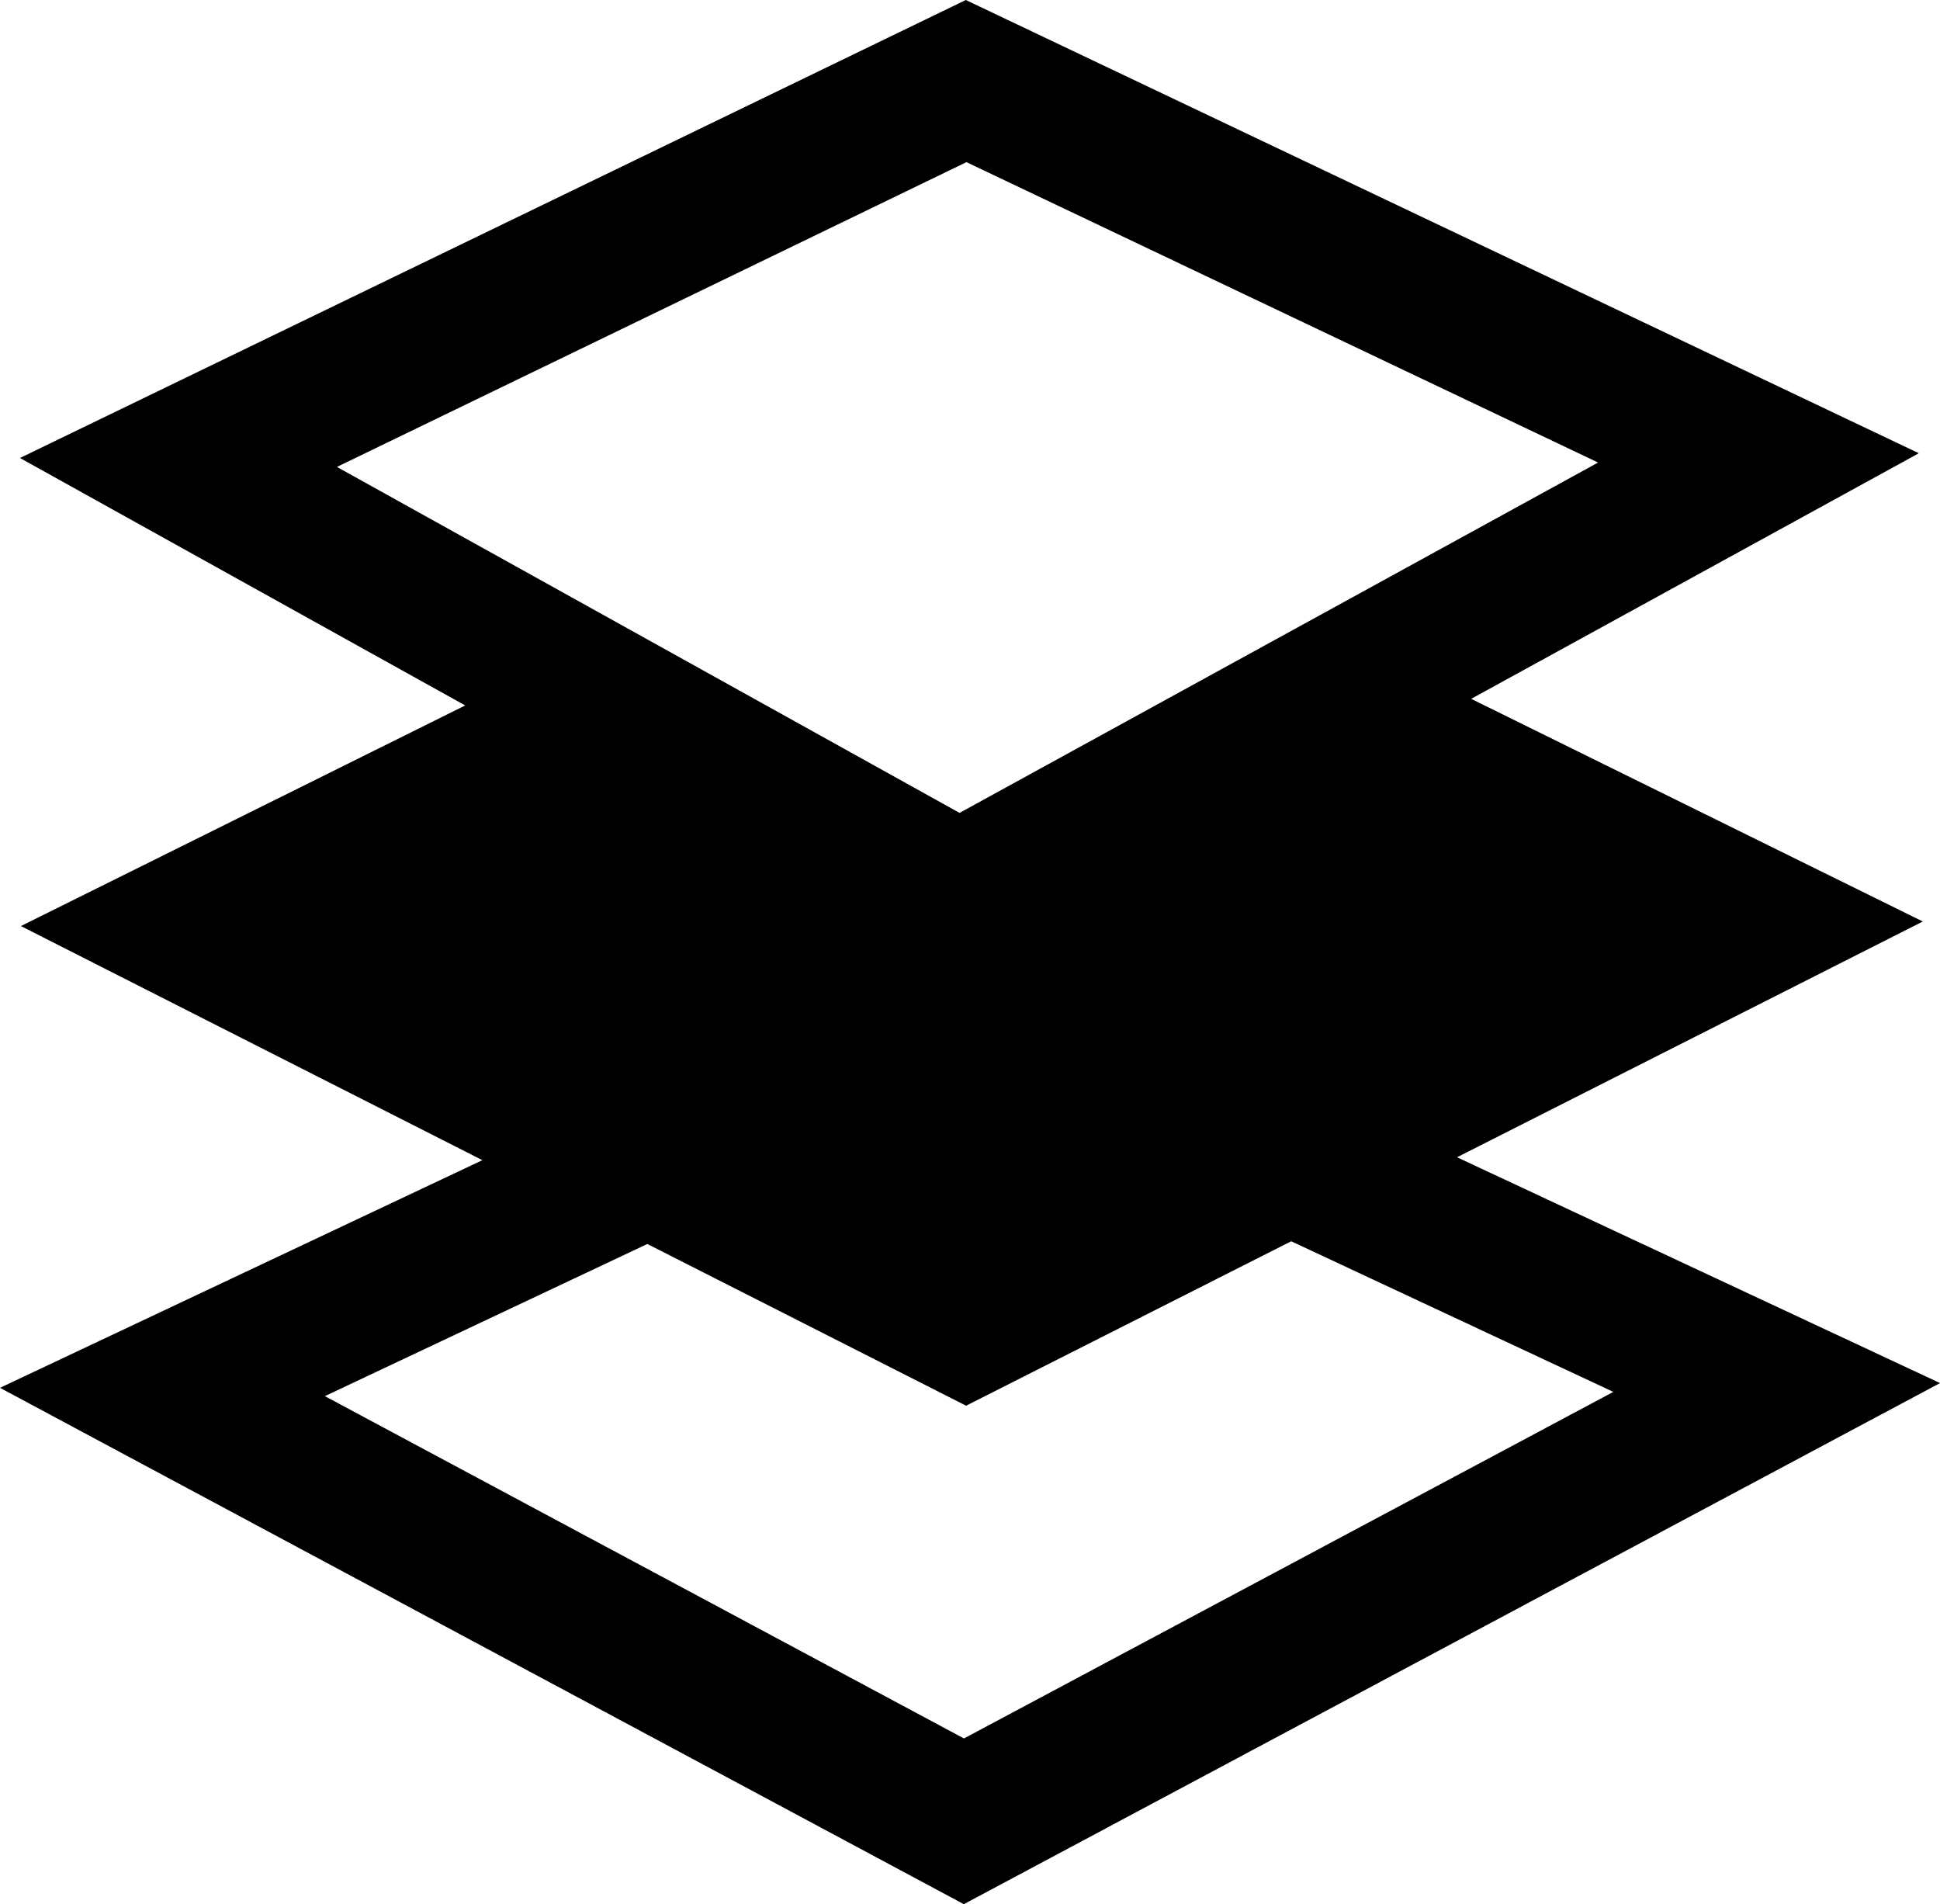 <svg xmlns="http://www.w3.org/2000/svg" viewBox="0 0 849.67 833.78"><title>资源 262</title><g id="图层_2" data-name="图层 2"><g id="图层_4" data-name="图层 4"><path d="M638.14,506.72l204-103.23L644.34,306,840.4,198.46,423,0,8.75,200.54l195,108.35L9.16,405.49,211.27,508,0,607.68l422.13,226.1L849.67,605.6ZM423.28,71,699.92,202.53,420.26,355.94,147.57,204.45Zm-281,540.32,141.23-66.62,139.61,70.81,142.4-72,141.08,65.95L422.19,761.21Z"/></g></g></svg>